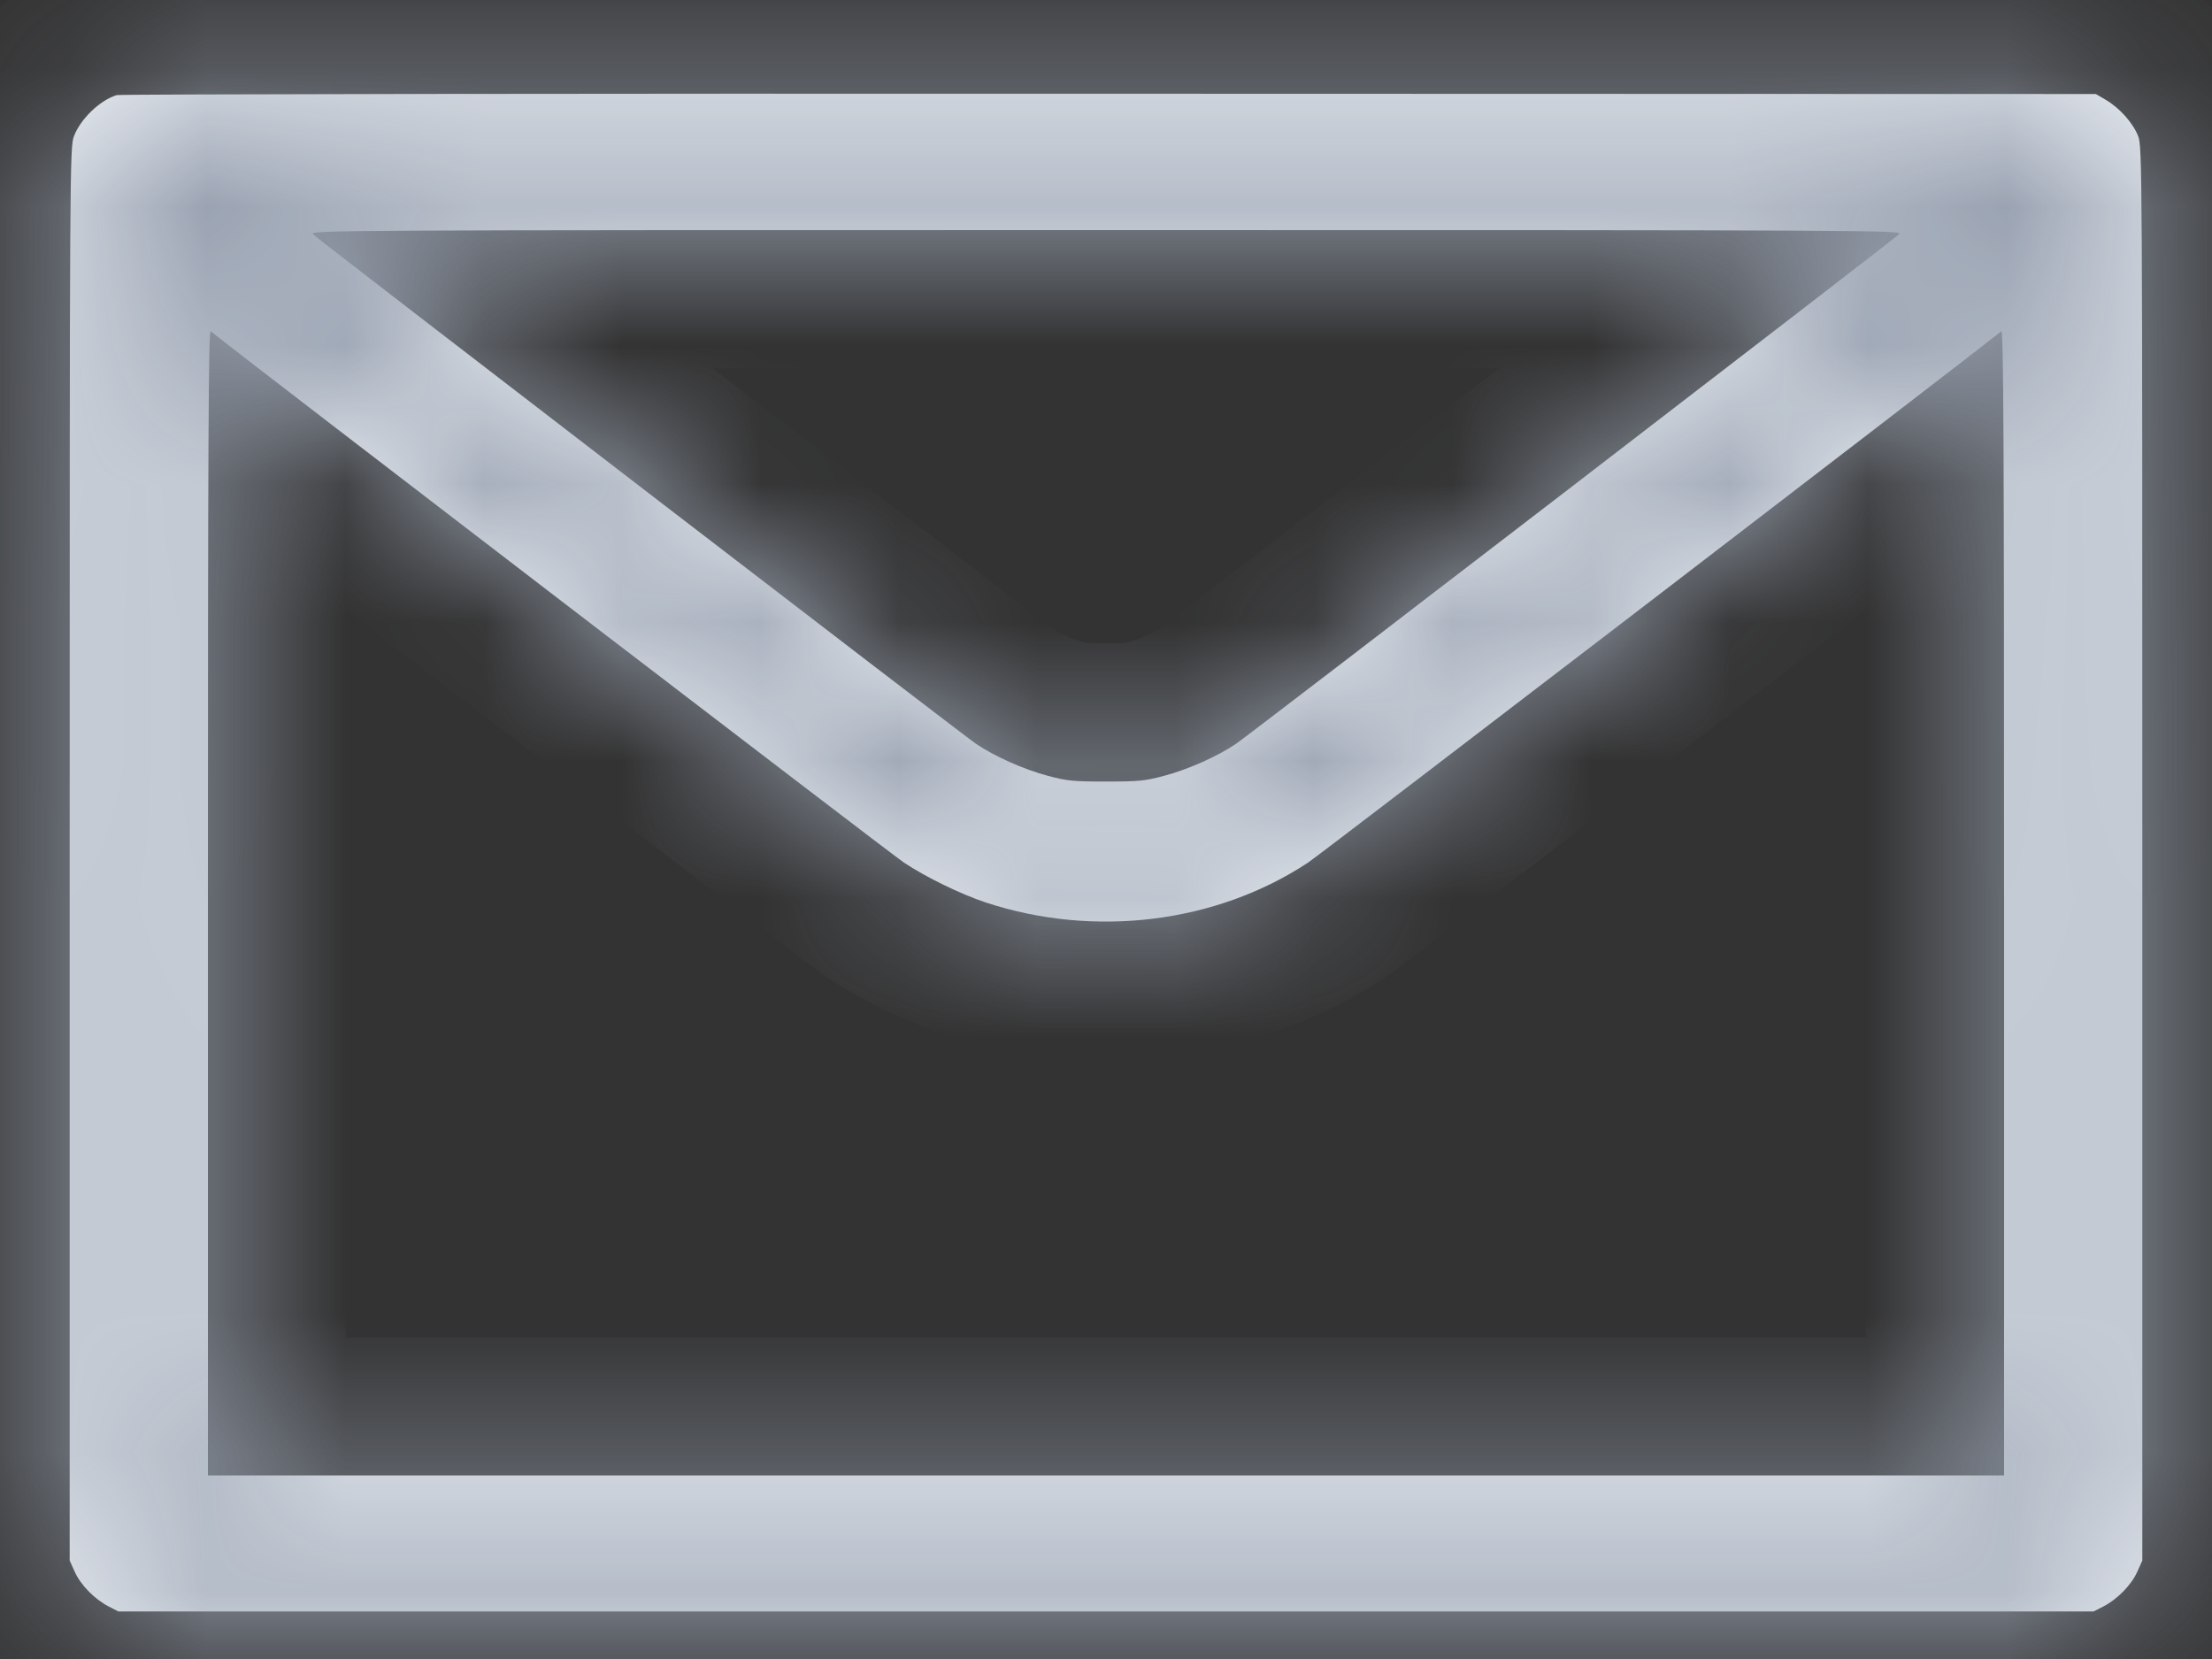 <svg width="16" height="12" viewBox="0 0 16 12" fill="none" xmlns="http://www.w3.org/2000/svg">
<rect x="0" y="0" width="16" height="12" fill="#333333" stroke="none"/>
<mask id="path-1-inside-1_751_6378" fill="white">
<path fill-rule="evenodd" clip-rule="evenodd" d="M0.844 0.688C0.724 0.724 0.583 0.859 0.535 0.985C0.505 1.062 0.504 1.187 0.504 6.176V11.288L0.541 11.37C0.584 11.465 0.683 11.566 0.784 11.619L0.856 11.656H8H15.144L15.216 11.619C15.317 11.566 15.416 11.465 15.459 11.37L15.496 11.288V6.176C15.496 1.187 15.495 1.062 15.466 0.985C15.429 0.89 15.333 0.782 15.233 0.723L15.16 0.68L8.024 0.678C4.099 0.676 0.868 0.681 0.844 0.688ZM2.264 1.695C2.311 1.739 6.952 5.307 7.058 5.379C7.191 5.47 7.404 5.565 7.581 5.612C7.718 5.649 7.767 5.653 8 5.653C8.234 5.653 8.282 5.649 8.419 5.612C8.596 5.565 8.809 5.47 8.942 5.379C9.048 5.307 13.689 1.739 13.736 1.695C13.767 1.665 13.667 1.664 8 1.664C2.333 1.664 2.233 1.665 2.264 1.695ZM1.504 6.526V10.672H8H14.496V6.526C14.496 3.212 14.492 2.383 14.476 2.396C14.215 2.606 9.55 6.181 9.462 6.239C8.798 6.678 7.914 6.787 7.128 6.527C6.946 6.466 6.701 6.347 6.538 6.239C6.45 6.181 1.785 2.606 1.524 2.396C1.508 2.383 1.504 3.212 1.504 6.526Z"/>
</mask>
<path fill-rule="evenodd" clip-rule="evenodd" d="M0.844 0.688C0.724 0.724 0.583 0.859 0.535 0.985C0.505 1.062 0.504 1.187 0.504 6.176V11.288L0.541 11.37C0.584 11.465 0.683 11.566 0.784 11.619L0.856 11.656H8H15.144L15.216 11.619C15.317 11.566 15.416 11.465 15.459 11.37L15.496 11.288V6.176C15.496 1.187 15.495 1.062 15.466 0.985C15.429 0.89 15.333 0.782 15.233 0.723L15.16 0.68L8.024 0.678C4.099 0.676 0.868 0.681 0.844 0.688ZM2.264 1.695C2.311 1.739 6.952 5.307 7.058 5.379C7.191 5.47 7.404 5.565 7.581 5.612C7.718 5.649 7.767 5.653 8 5.653C8.234 5.653 8.282 5.649 8.419 5.612C8.596 5.565 8.809 5.47 8.942 5.379C9.048 5.307 13.689 1.739 13.736 1.695C13.767 1.665 13.667 1.664 8 1.664C2.333 1.664 2.233 1.665 2.264 1.695ZM1.504 6.526V10.672H8H14.496V6.526C14.496 3.212 14.492 2.383 14.476 2.396C14.215 2.606 9.55 6.181 9.462 6.239C8.798 6.678 7.914 6.787 7.128 6.527C6.946 6.466 6.701 6.347 6.538 6.239C6.45 6.181 1.785 2.606 1.524 2.396C1.508 2.383 1.504 3.212 1.504 6.526Z" fill="#EEF2F6"/>
<path d="M0.844 0.688L0.555 -0.269L0.555 -0.269L0.844 0.688ZM0.535 0.985L1.468 1.345L1.468 1.345L0.535 0.985ZM0.504 11.288H-0.496V11.504L-0.407 11.7L0.504 11.288ZM0.541 11.37L-0.37 11.782L-0.37 11.782L0.541 11.37ZM0.784 11.619L0.324 12.507L0.324 12.507L0.784 11.619ZM0.856 11.656L0.396 12.544L0.612 12.656H0.856V11.656ZM15.144 11.656V12.656H15.388L15.604 12.544L15.144 11.656ZM15.216 11.619L15.676 12.507L15.677 12.507L15.216 11.619ZM15.459 11.37L16.37 11.782L16.37 11.782L15.459 11.37ZM15.496 11.288L16.407 11.7L16.496 11.504V11.288H15.496ZM15.466 0.985L16.399 0.625L16.398 0.625L15.466 0.985ZM15.233 0.723L15.74 -0.139L15.74 -0.139L15.233 0.723ZM15.16 0.68L15.667 -0.182L15.432 -0.32L15.16 -0.32L15.16 0.68ZM8.024 0.678L8.024 1.678H8.024L8.024 0.678ZM2.264 1.695L2.958 0.975L2.958 0.974L2.264 1.695ZM7.058 5.379L6.494 6.205L6.494 6.205L7.058 5.379ZM7.581 5.612L7.323 6.578L7.323 6.578L7.581 5.612ZM8.419 5.612L8.677 6.578L8.677 6.578L8.419 5.612ZM8.942 5.379L9.506 6.205L9.506 6.205L8.942 5.379ZM13.736 1.695L13.042 0.974L13.042 0.975L13.736 1.695ZM1.504 10.672H0.504V11.672H1.504V10.672ZM14.496 10.672V11.672H15.496V10.672H14.496ZM14.476 2.396L15.102 3.176L15.102 3.176L14.476 2.396ZM9.462 6.239L8.91 5.405L8.91 5.405L9.462 6.239ZM7.128 6.527L6.813 7.476L6.813 7.476L7.128 6.527ZM6.538 6.239L5.986 7.073L5.986 7.073L6.538 6.239ZM1.524 2.396L0.898 3.176L0.898 3.176L1.524 2.396ZM0.555 -0.269C0.296 -0.191 0.098 -0.042 -0.03 0.081C-0.161 0.208 -0.308 0.391 -0.399 0.625L1.468 1.345C1.444 1.405 1.418 1.446 1.402 1.469C1.386 1.493 1.369 1.511 1.355 1.525C1.34 1.539 1.319 1.556 1.29 1.575C1.263 1.592 1.211 1.622 1.133 1.645L0.555 -0.269ZM-0.398 0.625C-0.471 0.813 -0.478 0.983 -0.482 1.085C-0.487 1.206 -0.49 1.403 -0.492 1.733C-0.496 2.401 -0.496 3.683 -0.496 6.176H1.504C1.504 3.679 1.504 2.405 1.508 1.744C1.51 1.409 1.513 1.249 1.516 1.169C1.521 1.07 1.525 1.196 1.468 1.345L-0.398 0.625ZM-0.496 6.176V11.288H1.504V6.176H-0.496ZM-0.407 11.7L-0.37 11.782L1.452 10.957L1.415 10.876L-0.407 11.7ZM-0.37 11.782C-0.226 12.101 0.042 12.36 0.324 12.507L1.244 10.731C1.302 10.761 1.336 10.791 1.356 10.812C1.375 10.831 1.415 10.876 1.452 10.957L-0.37 11.782ZM0.324 12.507L0.396 12.544L1.316 10.768L1.244 10.731L0.324 12.507ZM0.856 12.656H8V10.656H0.856V12.656ZM8 12.656H15.144V10.656H8V12.656ZM15.604 12.544L15.676 12.507L14.756 10.731L14.684 10.768L15.604 12.544ZM15.677 12.507C15.959 12.36 16.226 12.101 16.37 11.782L14.548 10.957C14.585 10.876 14.625 10.831 14.644 10.812C14.664 10.791 14.698 10.761 14.756 10.731L15.677 12.507ZM16.37 11.782L16.407 11.7L14.585 10.876L14.548 10.957L16.37 11.782ZM16.496 11.288V6.176H14.496V11.288H16.496ZM16.496 6.176C16.496 3.683 16.496 2.401 16.492 1.733C16.49 1.403 16.487 1.206 16.482 1.085C16.478 0.983 16.471 0.813 16.399 0.625L14.533 1.345C14.475 1.196 14.479 1.07 14.484 1.169C14.487 1.249 14.49 1.409 14.492 1.744C14.496 2.405 14.496 3.679 14.496 6.176H16.496ZM16.398 0.625C16.27 0.291 16.006 0.018 15.74 -0.139L14.726 1.585C14.672 1.553 14.642 1.524 14.625 1.504C14.614 1.492 14.601 1.476 14.587 1.454C14.573 1.432 14.552 1.396 14.533 1.345L16.398 0.625ZM15.74 -0.139L15.667 -0.182L14.653 1.542L14.726 1.585L15.74 -0.139ZM15.16 -0.32L8.024 -0.322L8.024 1.678L15.16 1.68L15.16 -0.32ZM8.024 -0.322C6.062 -0.323 4.272 -0.322 2.97 -0.32C2.319 -0.32 1.789 -0.318 1.42 -0.317C1.236 -0.316 1.091 -0.315 0.99 -0.315C0.94 -0.314 0.899 -0.314 0.869 -0.313C0.855 -0.313 0.839 -0.313 0.824 -0.312C0.817 -0.312 0.805 -0.311 0.79 -0.311C0.783 -0.31 0.768 -0.309 0.748 -0.307C0.739 -0.306 0.721 -0.305 0.699 -0.301C0.687 -0.3 0.628 -0.291 0.555 -0.269L1.133 1.645C1.061 1.667 1.002 1.676 0.991 1.677C0.969 1.68 0.951 1.682 0.943 1.683C0.924 1.685 0.91 1.686 0.906 1.686C0.899 1.686 0.895 1.687 0.892 1.687C0.89 1.687 0.888 1.687 0.888 1.687C0.887 1.687 0.891 1.687 0.902 1.687C0.924 1.686 0.959 1.686 1.007 1.685C1.103 1.685 1.245 1.684 1.428 1.683C1.795 1.682 2.322 1.68 2.973 1.68C4.273 1.678 6.062 1.677 8.024 1.678L8.024 -0.322ZM1.571 2.415C1.597 2.44 1.62 2.459 1.621 2.46C1.628 2.466 1.634 2.471 1.638 2.474C1.646 2.481 1.653 2.487 1.66 2.492C1.673 2.502 1.69 2.515 1.709 2.53C1.747 2.56 1.801 2.602 1.867 2.653C1.999 2.756 2.186 2.9 2.408 3.071C2.851 3.413 3.44 3.866 4.03 4.319C5.183 5.206 6.41 6.147 6.494 6.205L7.622 4.553C7.626 4.556 7.354 4.349 6.879 3.985C6.429 3.64 5.838 3.187 5.248 2.734C4.659 2.28 4.072 1.828 3.629 1.487C3.407 1.316 3.223 1.174 3.092 1.072C3.027 1.022 2.976 0.982 2.941 0.955C2.923 0.941 2.911 0.932 2.904 0.926C2.869 0.898 2.916 0.933 2.958 0.975L1.571 2.415ZM6.494 6.205C6.732 6.367 7.052 6.506 7.323 6.578L7.839 4.646C7.81 4.638 7.763 4.622 7.71 4.598C7.686 4.587 7.664 4.577 7.647 4.567C7.629 4.558 7.621 4.553 7.622 4.553L6.494 6.205ZM7.323 6.578C7.581 6.647 7.727 6.653 8 6.653V4.653C7.943 4.653 7.907 4.653 7.881 4.652C7.856 4.652 7.85 4.651 7.853 4.651C7.859 4.652 7.866 4.653 7.871 4.654C7.873 4.654 7.866 4.653 7.839 4.646L7.323 6.578ZM8 6.653C8.273 6.653 8.419 6.647 8.677 6.578L8.161 4.646C8.134 4.653 8.128 4.654 8.129 4.654C8.134 4.653 8.141 4.652 8.147 4.651C8.15 4.651 8.144 4.652 8.119 4.652C8.093 4.653 8.057 4.653 8 4.653V6.653ZM8.677 6.578C8.948 6.506 9.268 6.367 9.506 6.205L8.378 4.553C8.379 4.553 8.371 4.558 8.353 4.567C8.336 4.577 8.314 4.587 8.29 4.598C8.237 4.622 8.19 4.638 8.161 4.646L8.677 6.578ZM9.506 6.205C9.59 6.147 10.817 5.206 11.97 4.319C12.56 3.866 13.149 3.413 13.592 3.071C13.814 2.9 14.001 2.756 14.133 2.653C14.199 2.602 14.253 2.56 14.291 2.53C14.31 2.515 14.327 2.502 14.34 2.492C14.347 2.487 14.354 2.481 14.362 2.474C14.366 2.471 14.372 2.466 14.379 2.46C14.38 2.459 14.403 2.44 14.43 2.415L13.042 0.975C13.084 0.933 13.132 0.898 13.096 0.926C13.089 0.932 13.077 0.941 13.059 0.955C13.024 0.982 12.973 1.022 12.908 1.072C12.777 1.174 12.593 1.316 12.371 1.487C11.928 1.828 11.341 2.28 10.752 2.734C10.162 3.187 9.571 3.64 9.121 3.985C8.646 4.349 8.374 4.556 8.378 4.553L9.506 6.205ZM14.429 2.415C14.441 2.403 14.517 2.332 14.586 2.221C14.656 2.11 14.803 1.822 14.709 1.447C14.617 1.079 14.359 0.894 14.248 0.828C14.132 0.758 14.027 0.729 13.987 0.718C13.852 0.682 13.715 0.679 13.695 0.678C13.577 0.673 13.369 0.67 13.01 0.668C12.277 0.664 10.832 0.664 8 0.664V2.664C10.835 2.664 12.273 2.664 12.999 2.668C13.369 2.67 13.534 2.673 13.604 2.676C13.677 2.68 13.587 2.681 13.474 2.651C13.439 2.642 13.339 2.614 13.224 2.546C13.116 2.481 12.86 2.298 12.768 1.932C12.675 1.558 12.821 1.272 12.89 1.162C12.958 1.053 13.032 0.984 13.042 0.974L14.429 2.415ZM8 0.664C5.169 0.664 3.723 0.664 2.99 0.668C2.631 0.67 2.423 0.673 2.305 0.678C2.285 0.679 2.148 0.682 2.013 0.718C1.973 0.729 1.868 0.758 1.752 0.828C1.641 0.894 1.383 1.079 1.291 1.447C1.198 1.822 1.345 2.11 1.414 2.221C1.483 2.332 1.559 2.403 1.571 2.415L2.958 0.974C2.968 0.984 3.042 1.053 3.11 1.162C3.179 1.272 3.325 1.558 3.232 1.932C3.14 2.298 2.884 2.481 2.776 2.546C2.662 2.614 2.561 2.642 2.526 2.651C2.413 2.681 2.323 2.68 2.396 2.676C2.466 2.673 2.631 2.67 3.001 2.668C3.727 2.664 5.165 2.664 8 2.664V0.664ZM0.504 6.526V10.672H2.504V6.526H0.504ZM1.504 11.672H8V9.672H1.504V11.672ZM8 11.672H14.496V9.672H8V11.672ZM15.496 10.672V6.526H13.496V10.672H15.496ZM15.496 6.526C15.496 4.869 15.495 3.831 15.492 3.209C15.491 2.898 15.489 2.686 15.486 2.55C15.484 2.484 15.483 2.424 15.48 2.375C15.479 2.357 15.476 2.311 15.468 2.259C15.467 2.249 15.455 2.158 15.416 2.052C15.408 2.029 15.338 1.824 15.141 1.649C15.02 1.541 14.804 1.405 14.503 1.397C14.202 1.388 13.978 1.514 13.851 1.616L15.102 3.176C14.975 3.278 14.751 3.404 14.45 3.396C14.149 3.388 13.933 3.251 13.813 3.144C13.616 2.969 13.547 2.764 13.539 2.744C13.501 2.64 13.49 2.553 13.489 2.55C13.484 2.51 13.483 2.483 13.483 2.493C13.484 2.5 13.485 2.529 13.486 2.591C13.489 2.71 13.491 2.909 13.492 3.218C13.495 3.835 13.496 4.868 13.496 6.526H15.496ZM13.851 1.616C13.731 1.712 12.514 2.647 11.296 3.581C10.691 4.044 10.092 4.503 9.639 4.849C9.154 5.219 8.895 5.415 8.91 5.405L10.014 7.073C10.074 7.033 10.43 6.761 10.853 6.438C11.307 6.091 11.907 5.632 12.512 5.168C13.714 4.247 14.96 3.29 15.102 3.176L13.851 1.616ZM8.91 5.405C8.514 5.668 7.951 5.746 7.443 5.578L6.813 7.476C7.877 7.829 9.082 7.689 10.014 7.073L8.91 5.405ZM7.443 5.578C7.346 5.545 7.18 5.465 7.09 5.405L5.986 7.073C6.221 7.228 6.546 7.387 6.813 7.476L7.443 5.578ZM7.09 5.405C7.105 5.415 6.846 5.219 6.361 4.849C5.908 4.503 5.309 4.044 4.704 3.581C3.486 2.647 2.269 1.712 2.15 1.616L0.898 3.176C1.04 3.29 2.286 4.247 3.488 5.168C4.093 5.632 4.693 6.091 5.147 6.438C5.57 6.761 5.926 7.033 5.986 7.073L7.09 5.405ZM2.15 1.616C2.022 1.514 1.798 1.388 1.497 1.397C1.196 1.405 0.98 1.541 0.859 1.649C0.662 1.824 0.593 2.029 0.584 2.052C0.545 2.158 0.533 2.249 0.532 2.259C0.524 2.311 0.521 2.357 0.52 2.375C0.517 2.424 0.516 2.484 0.514 2.55C0.512 2.686 0.51 2.898 0.508 3.209C0.505 3.831 0.504 4.869 0.504 6.526H2.504C2.504 4.868 2.505 3.835 2.508 3.218C2.51 2.909 2.511 2.71 2.514 2.591C2.515 2.529 2.516 2.5 2.517 2.493C2.517 2.483 2.516 2.51 2.511 2.55C2.51 2.553 2.499 2.64 2.461 2.744C2.453 2.764 2.384 2.969 2.187 3.144C2.067 3.251 1.851 3.388 1.55 3.396C1.25 3.404 1.026 3.278 0.898 3.176L2.15 1.616Z" fill="#9AA3B2" mask="url(#path-1-inside-1_751_6378)"/>
</svg>
